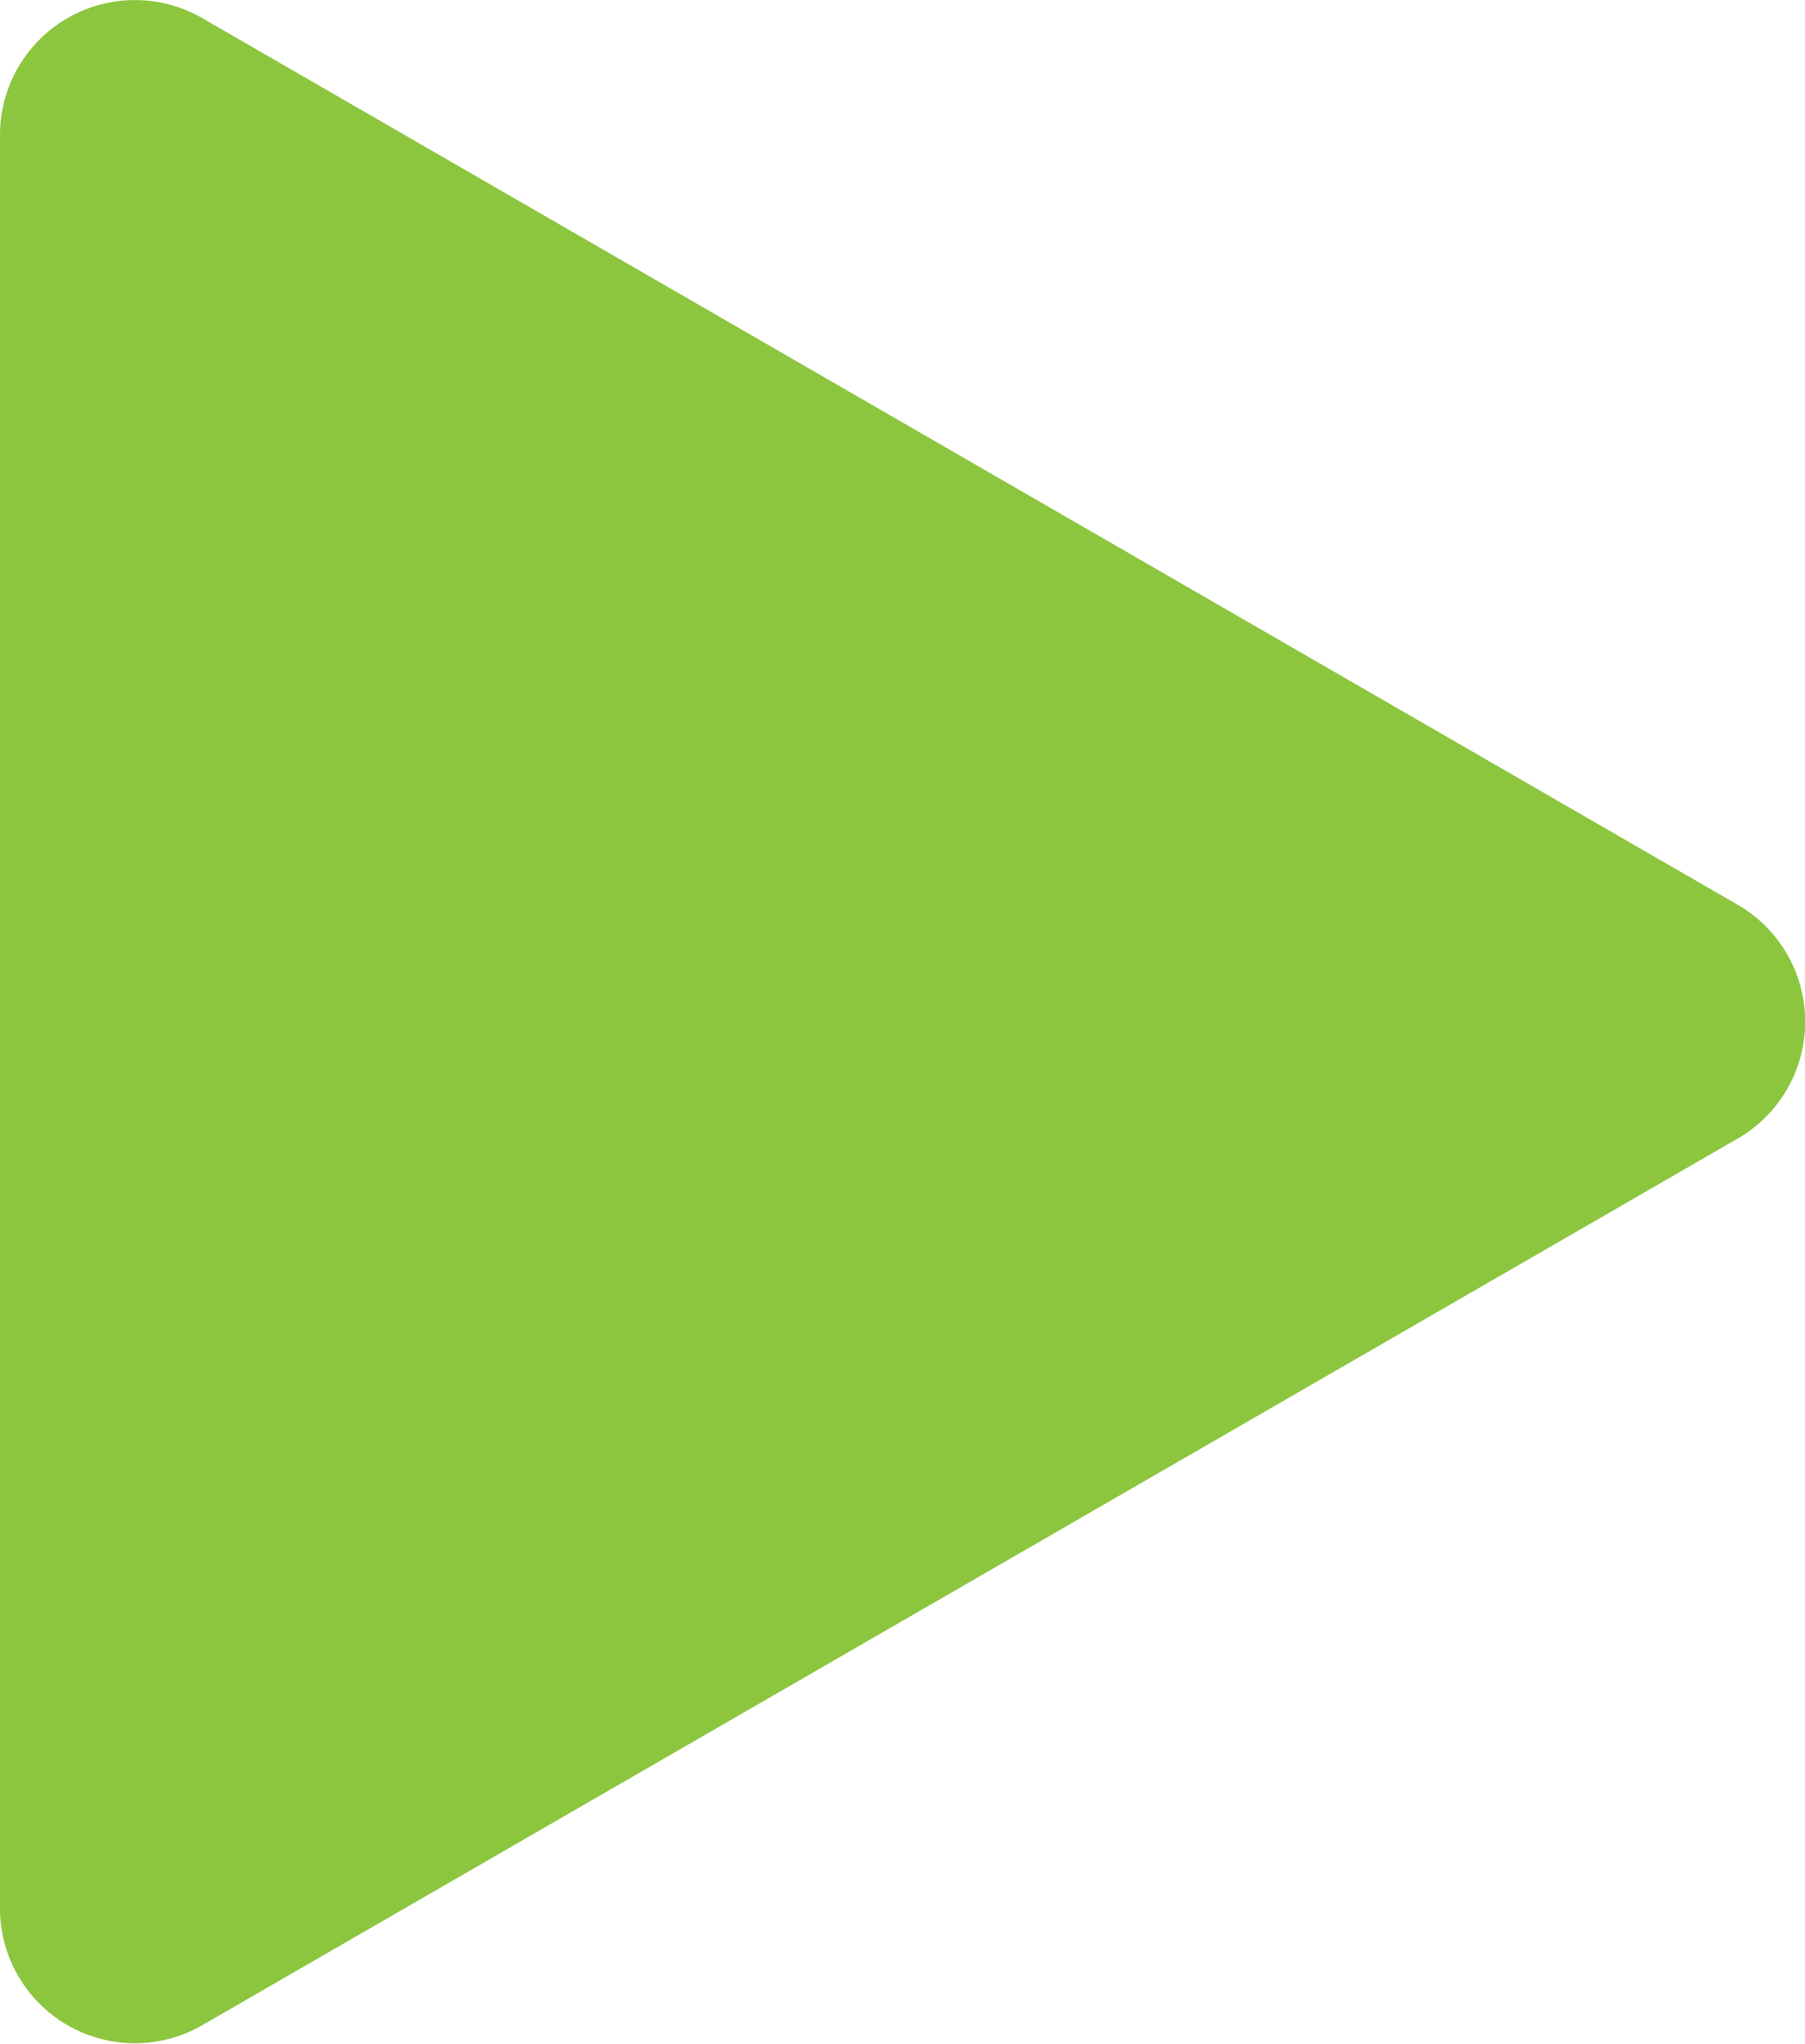<svg xmlns="http://www.w3.org/2000/svg" viewBox="0 0 48.7 55.12"><defs><style>.cls-1{fill:#8cc63f;}</style></defs><title>Asset 10</title><g id="Layer_2" data-name="Layer 2"><g id="装飾"><path class="cls-1" d="M46.88,24.4,5.46.49A3.64,3.64,0,0,0,0,3.65V51.47a3.64,3.64,0,0,0,5.46,3.15L46.88,30.71A3.64,3.64,0,0,0,46.88,24.4Z"/></g></g></svg>